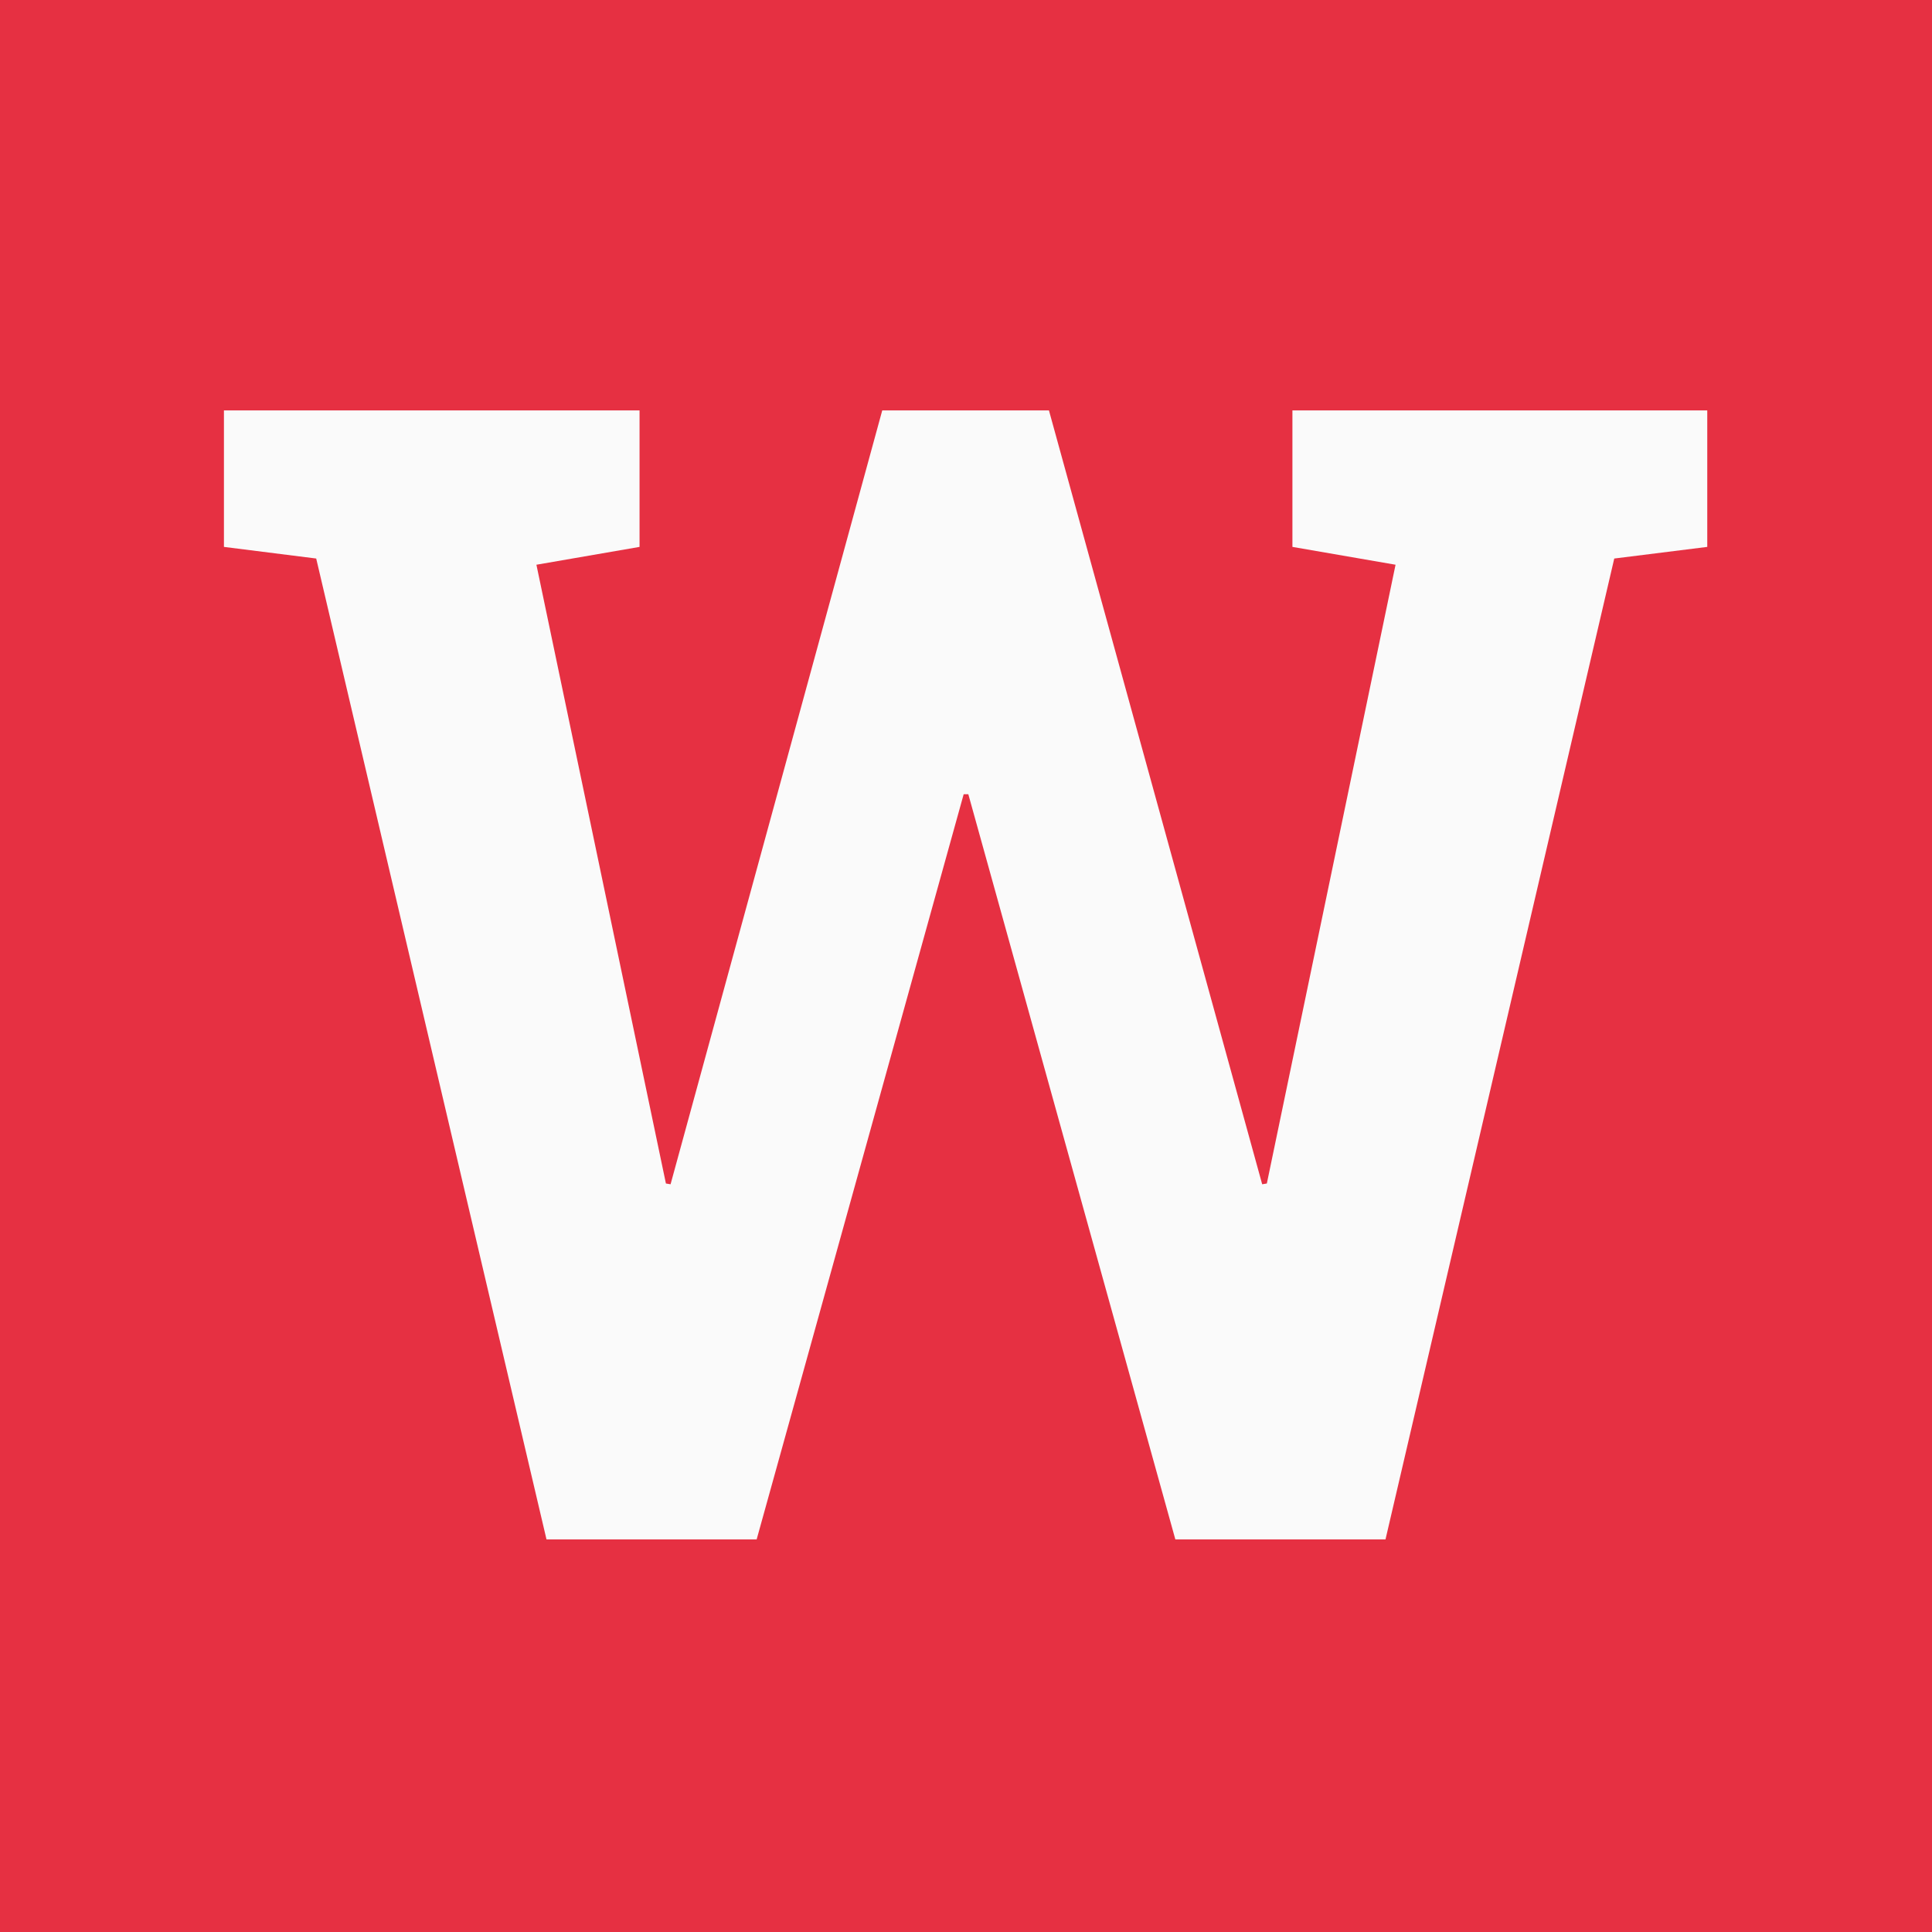 <?xml version="1.0" encoding="utf-8"?>
<!-- Generator: Adobe Illustrator 23.0.4, SVG Export Plug-In . SVG Version: 6.00 Build 0)  -->
<svg version="1.1" id="Layer_1" xmlns="http://www.w3.org/2000/svg" xmlns:xlink="http://www.w3.org/1999/xlink" x="0px" y="0px"
	 viewBox="0 0 1080 1080" style="enable-background:new 0 0 1080 1080;" xml:space="preserve">
<style type="text/css">
	.st0{fill:#E63042;}
	.st1{fill:#FAFAFA;}
</style>
<rect class="st0" width="1080" height="1080"/>
<g>
	<path class="st1" d="M954.39,305.72l-52.01,6.5L774.5,860.55H657.03L541.3,443.99h-2.6L422.97,860.55H305.5L176.76,312.22
		l-51.58-6.5v-76.29h232.33v76.29l-57.65,9.97l72.39,345.9l2.6,0.43l118.33-432.59h93.19l119.2,432.59l2.6-0.43l71.95-345.9
		l-57.65-9.97v-76.29h231.9V305.72z"/>
</g>
</svg>

